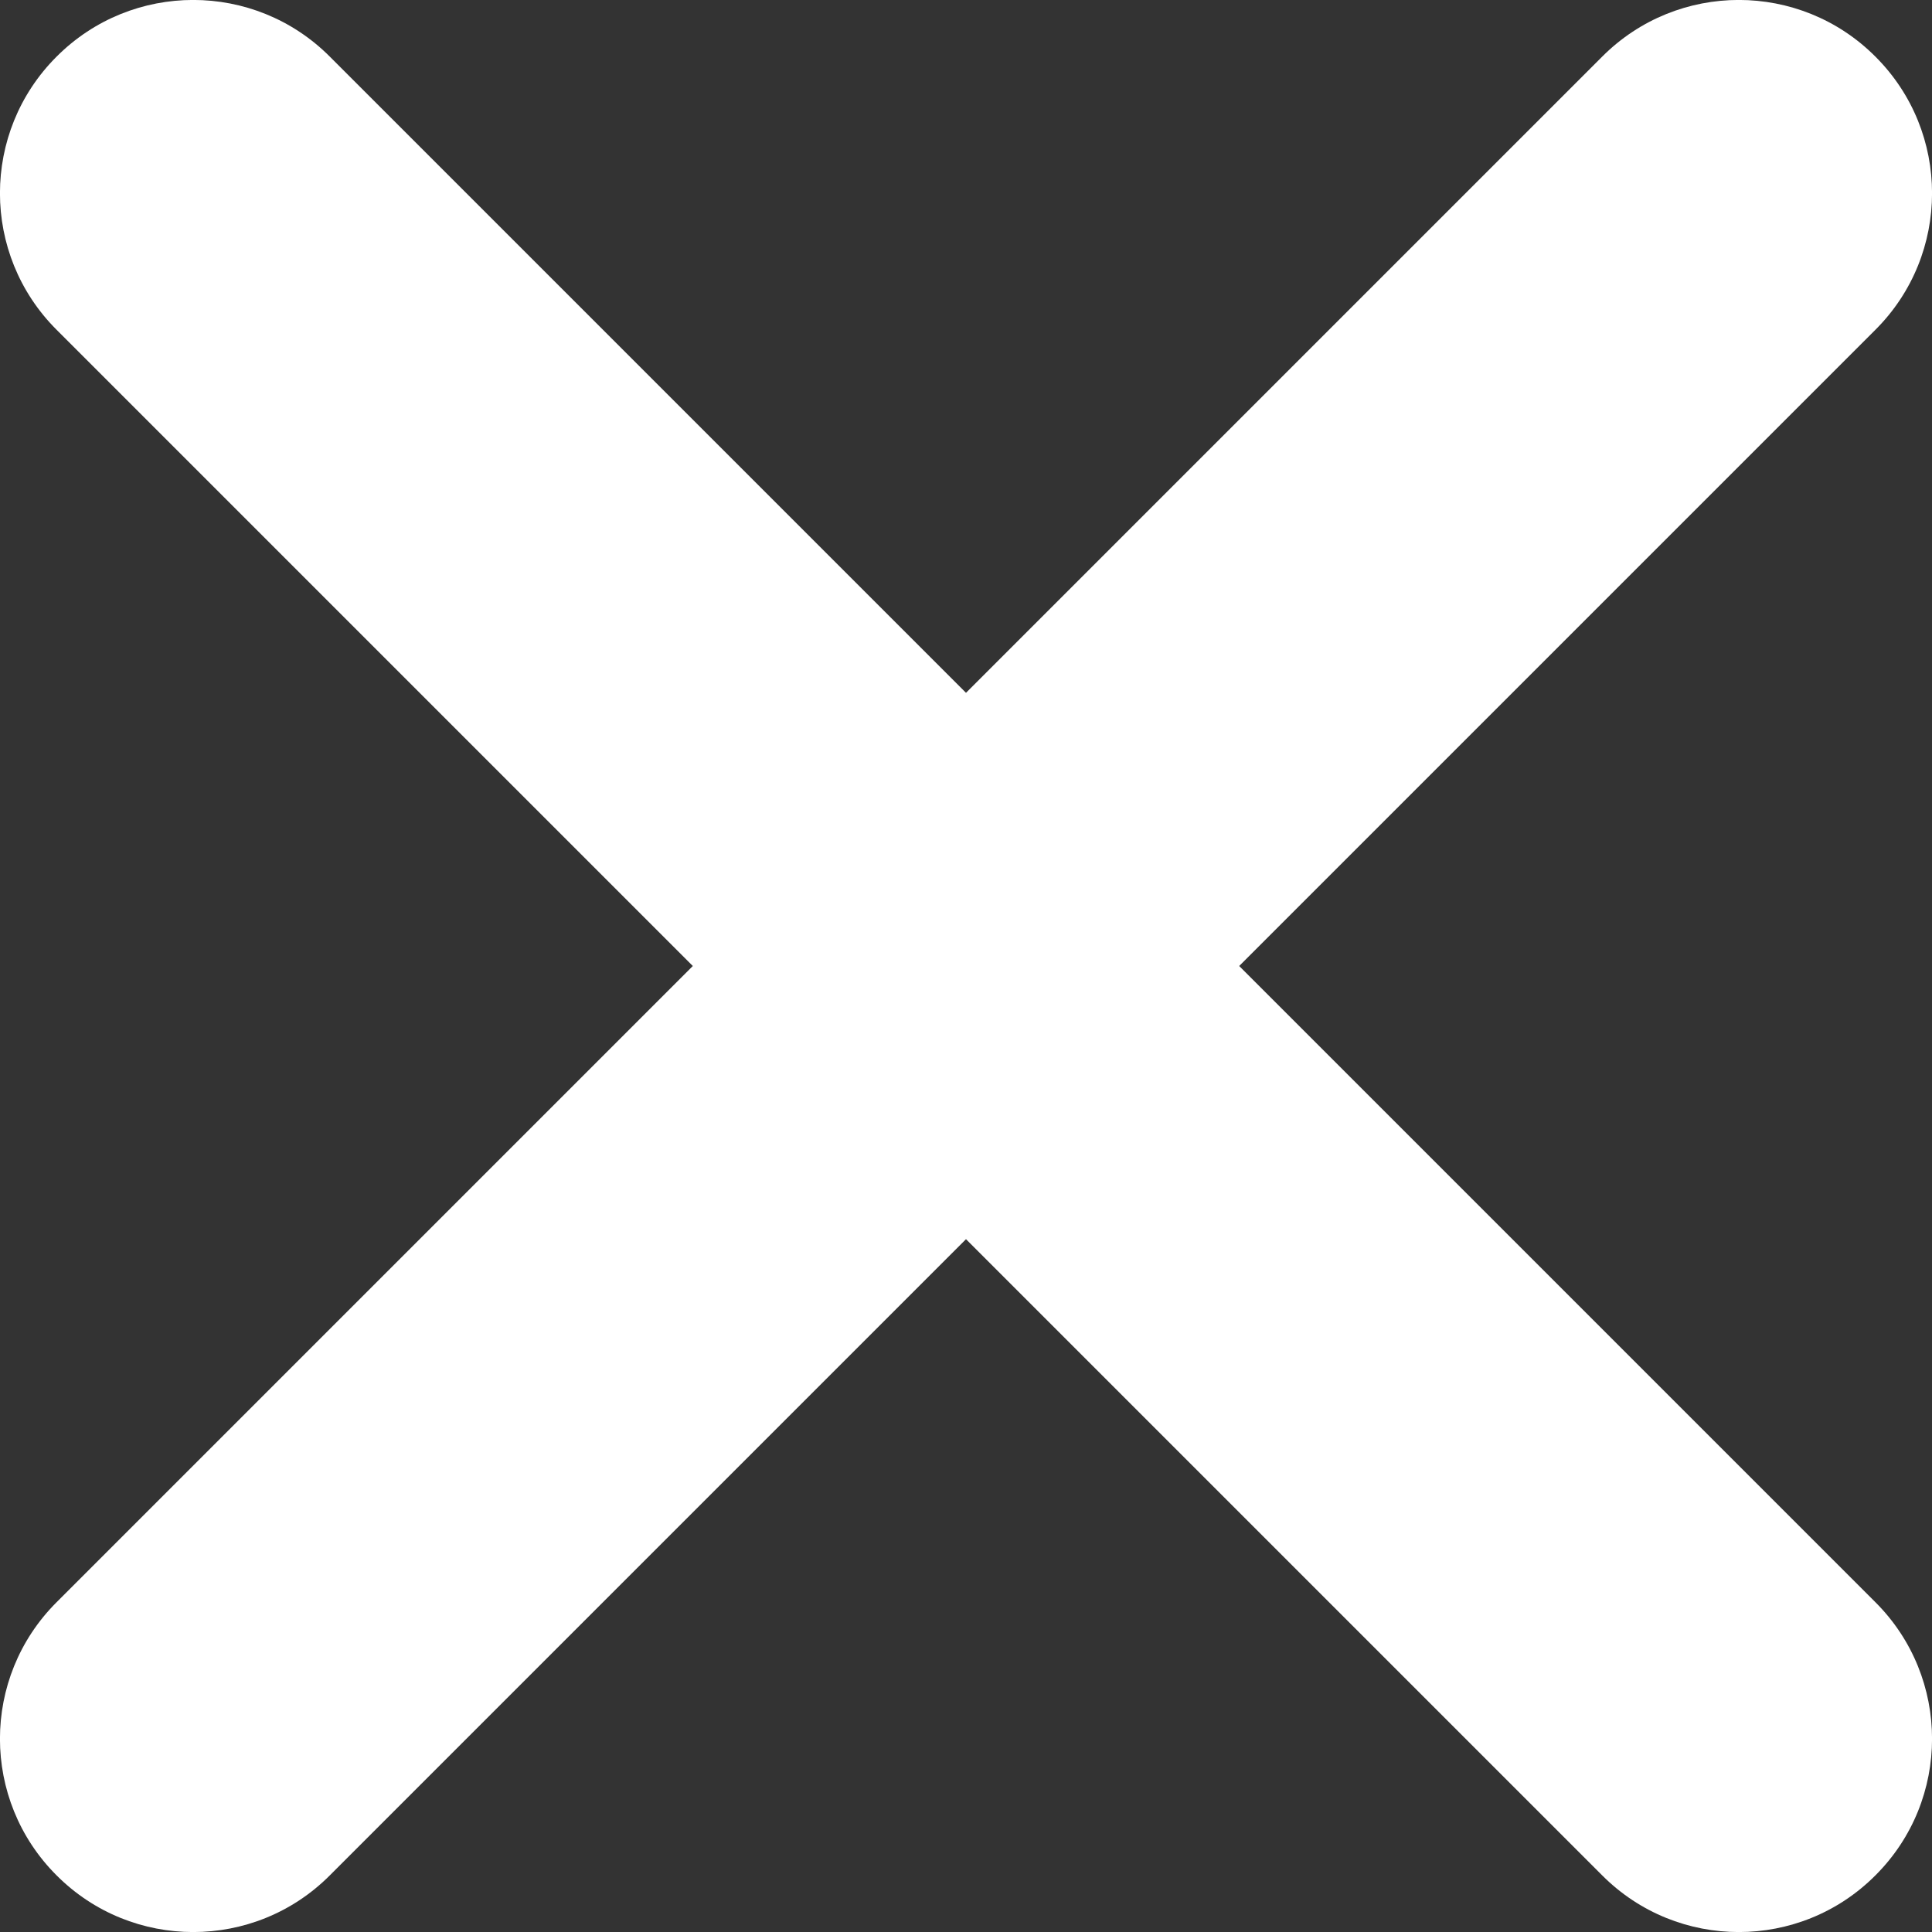 <?xml version="1.0" encoding="UTF-8"?>
<svg width="10px" height="10px" viewBox="0 0 10 10" version="1.1" xmlns="http://www.w3.org/2000/svg">
    <rect x="0" y="0" width="10" height="10" fill="#333333" stroke="none"/>
    <g stroke="none" stroke-width="1" fill="none" fill-rule="evenodd">
        <g transform="translate(-7, -7)" fill="#FFF" fill-rule="nonzero">
            <path d="M12,10.586 L15.293,7.293 C15.683,6.902 16.317,6.902 16.707,7.293 C17.098,7.683 17.098,8.317 16.707,8.707 L13.414,12 L16.707,15.293 C17.098,15.683 17.098,16.317 16.707,16.707 C16.317,17.098 15.683,17.098 15.293,16.707 L12,13.414 L8.707,16.707 C8.317,17.098 7.683,17.098 7.293,16.707 C6.902,16.317 6.902,15.683 7.293,15.293 L10.586,12 L7.293,8.707 C6.902,8.317 6.902,7.683 7.293,7.293 C7.683,6.902 8.317,6.902 8.707,7.293 L12,10.586 Z"></path>
        </g>
    </g>
</svg>